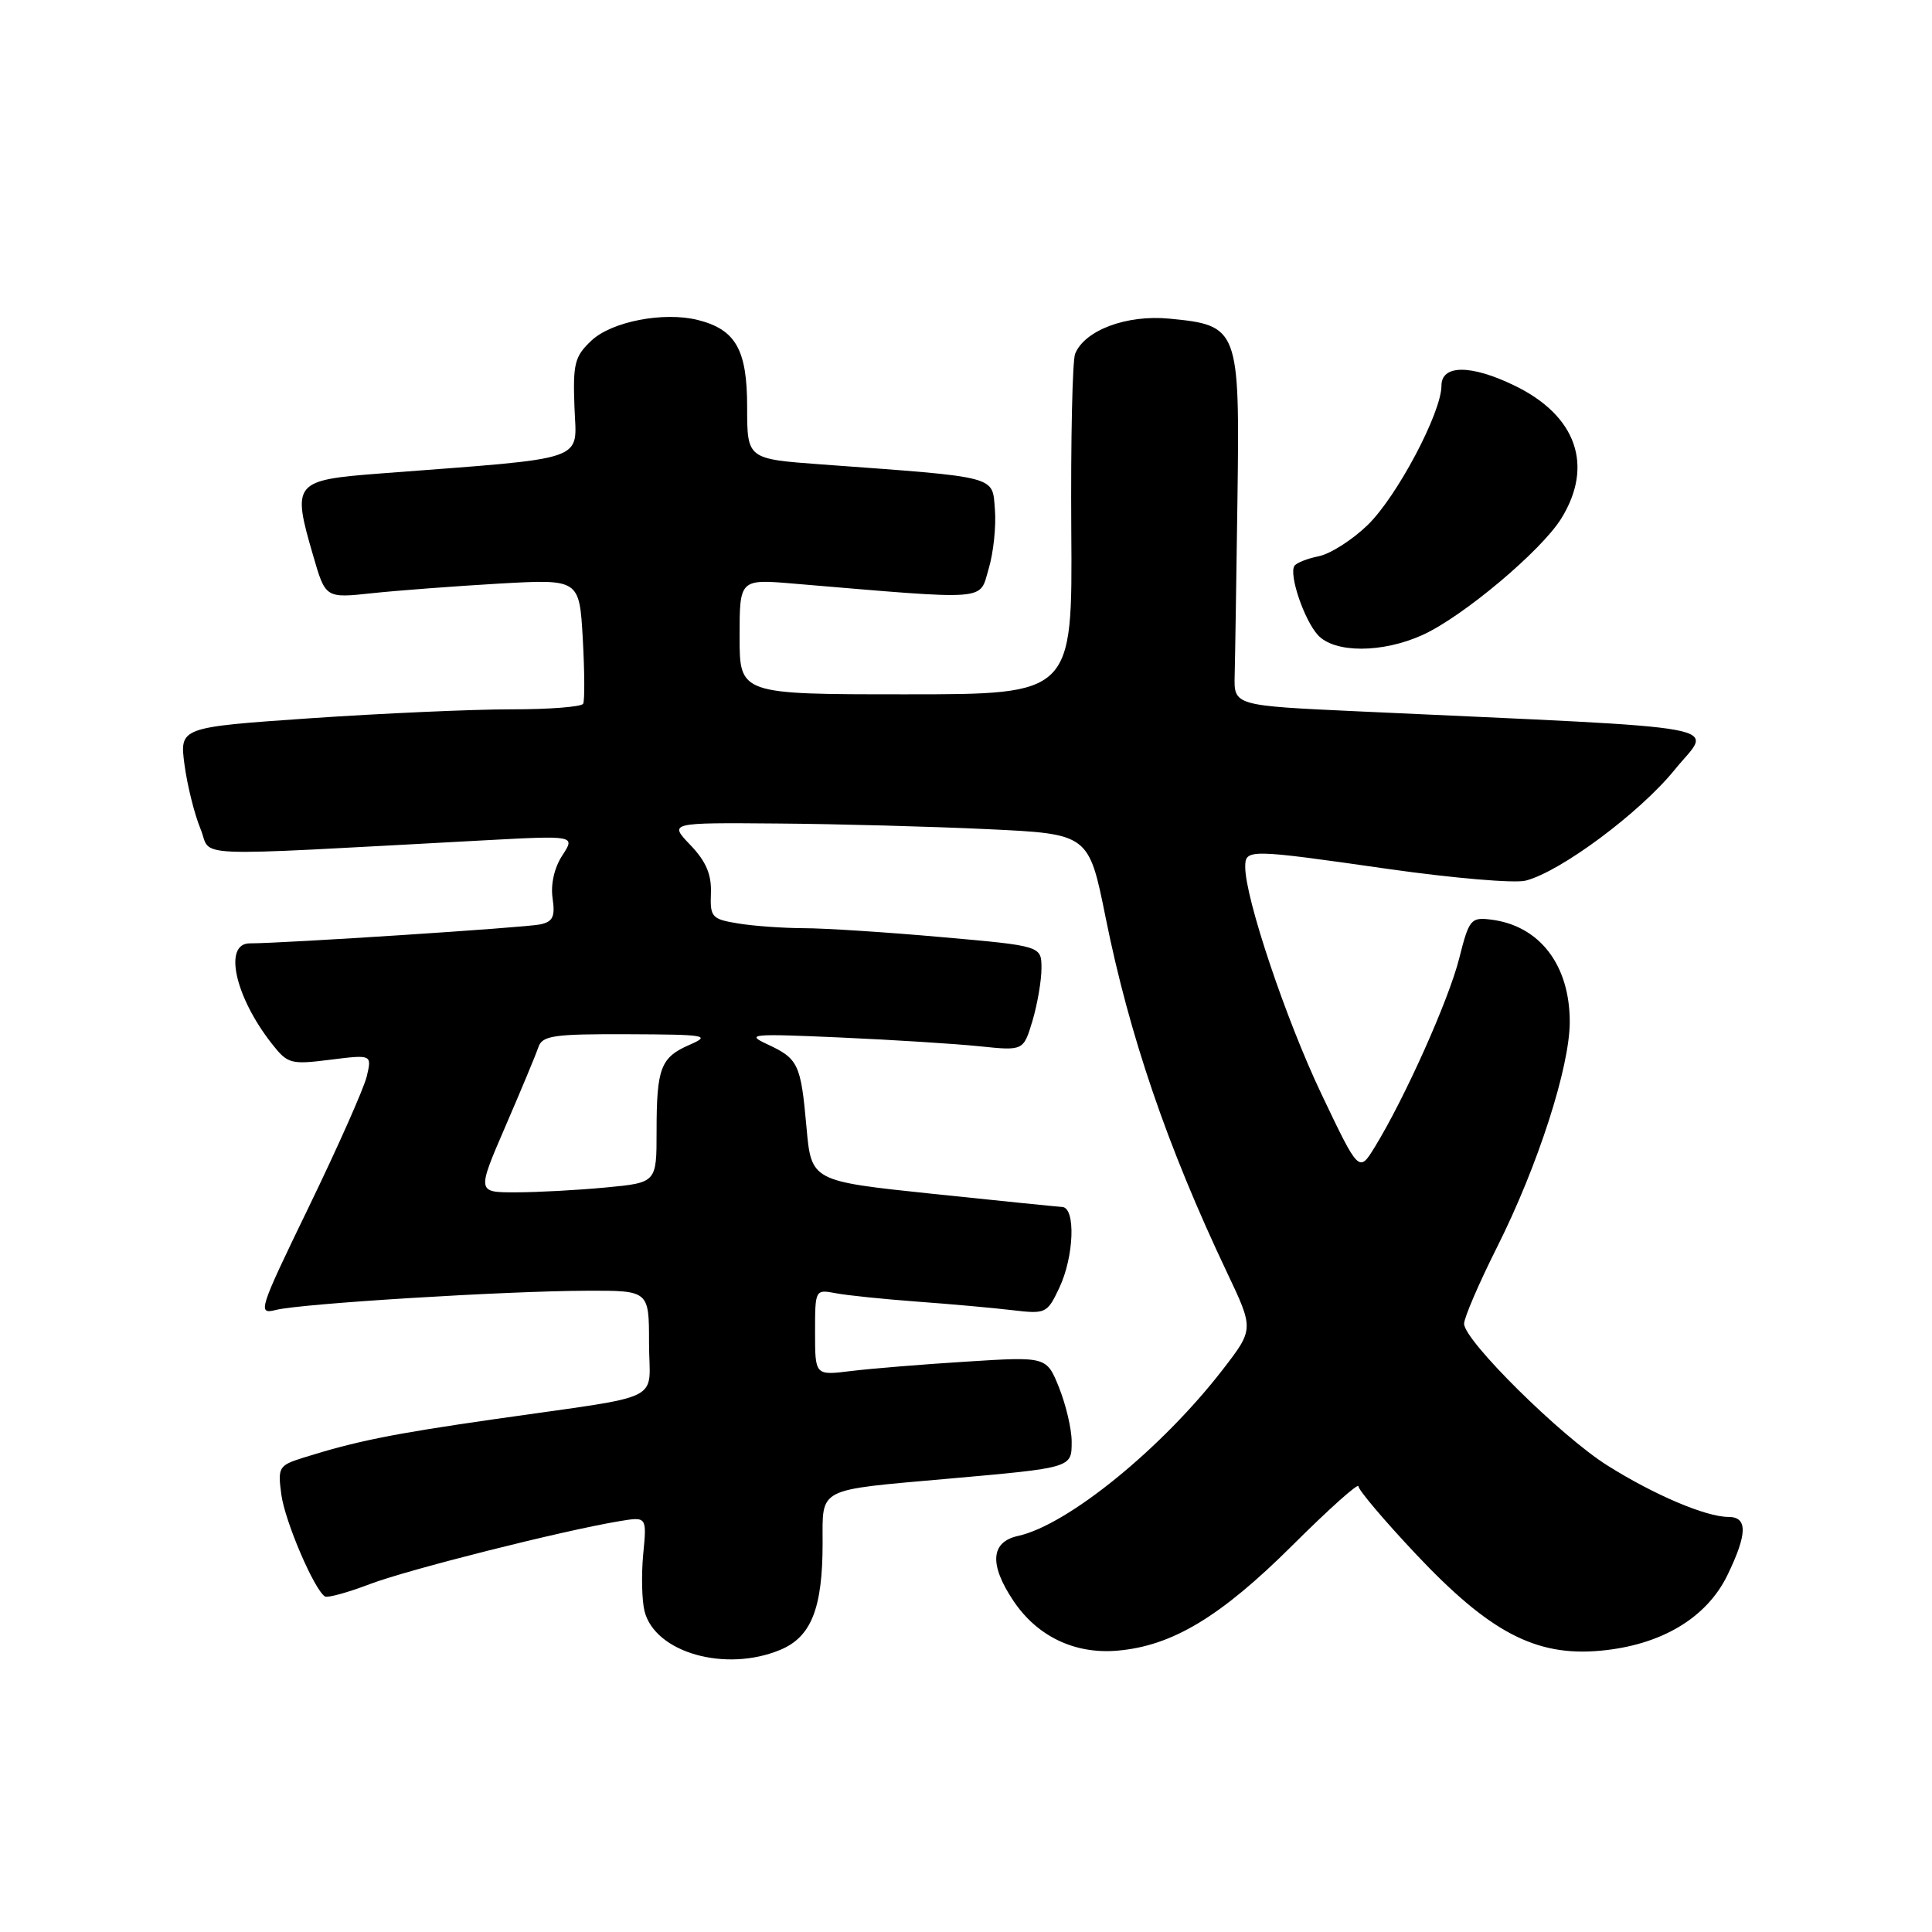 <?xml version="1.0" encoding="UTF-8" standalone="no"?>
<!DOCTYPE svg PUBLIC "-//W3C//DTD SVG 1.1//EN" "http://www.w3.org/Graphics/SVG/1.1/DTD/svg11.dtd" >
<svg xmlns="http://www.w3.org/2000/svg" xmlns:xlink="http://www.w3.org/1999/xlink" version="1.1" viewBox="0 0 256 256">
 <g >
 <path fill="currentColor"
d=" M 103.40 218.61 C 107.50 216.90 109.00 213.10 109.00 204.47 C 109.00 197.04 108.14 197.49 125.50 195.95 C 142.15 194.47 142.00 194.52 142.00 191.00 C 142.00 189.37 141.25 186.17 140.34 183.89 C 138.68 179.75 138.68 179.75 128.09 180.42 C 122.27 180.78 115.36 181.35 112.75 181.67 C 108.00 182.26 108.00 182.26 108.00 176.55 C 108.00 170.86 108.01 170.84 110.75 171.36 C 112.26 171.65 117.10 172.14 121.50 172.47 C 125.90 172.79 131.57 173.30 134.10 173.60 C 138.57 174.13 138.75 174.05 140.35 170.67 C 142.32 166.53 142.56 160.03 140.75 159.93 C 140.06 159.89 132.30 159.10 123.50 158.18 C 107.50 156.50 107.50 156.50 106.86 149.33 C 106.11 140.96 105.79 140.28 101.63 138.35 C 98.77 137.02 99.59 136.95 111.26 137.47 C 118.28 137.78 126.63 138.31 129.82 138.64 C 135.61 139.24 135.61 139.24 136.81 135.26 C 137.46 133.06 138.00 129.93 138.00 128.30 C 138.00 125.34 138.00 125.34 124.75 124.17 C 117.46 123.52 109.25 122.99 106.50 122.99 C 103.75 122.98 99.83 122.70 97.79 122.36 C 94.31 121.79 94.08 121.53 94.20 118.35 C 94.29 115.86 93.56 114.15 91.48 111.97 C 88.63 109.00 88.63 109.00 103.06 109.12 C 111.00 109.18 123.52 109.52 130.89 109.87 C 144.27 110.50 144.27 110.50 146.51 121.62 C 149.67 137.30 154.69 151.97 162.58 168.60 C 166.15 176.12 166.15 176.12 162.04 181.45 C 153.95 191.93 141.47 202.08 134.89 203.52 C 131.27 204.32 131.05 207.28 134.27 212.10 C 137.42 216.82 142.39 219.21 148.06 218.72 C 155.32 218.10 161.73 214.24 171.24 204.78 C 176.06 199.98 180.00 196.45 180.00 196.94 C 180.00 197.43 183.40 201.45 187.56 205.87 C 197.37 216.30 203.48 219.51 212.04 218.73 C 220.09 218.00 226.14 214.40 228.90 208.70 C 231.55 203.23 231.59 201.00 229.02 201.00 C 226.05 201.00 219.18 198.08 213.00 194.19 C 206.83 190.32 194.00 177.62 194.00 175.40 C 194.00 174.61 195.97 170.03 198.38 165.23 C 203.78 154.47 208.00 141.38 208.00 135.40 C 208.00 127.84 203.99 122.64 197.55 121.85 C 194.90 121.52 194.65 121.82 193.35 127.00 C 191.96 132.51 186.16 145.47 182.19 151.95 C 180.07 155.41 180.07 155.41 175.09 144.95 C 170.39 135.08 165.00 119.03 165.00 114.89 C 165.00 112.48 165.33 112.48 184.00 115.15 C 192.53 116.36 200.69 117.06 202.15 116.69 C 206.78 115.51 217.28 107.70 221.90 102.00 C 226.88 95.85 231.09 96.63 180.00 94.26 C 163.50 93.50 163.50 93.50 163.60 89.50 C 163.66 87.30 163.82 76.79 163.97 66.14 C 164.28 43.50 164.13 43.10 154.93 42.22 C 149.28 41.68 143.73 43.75 142.46 46.88 C 142.10 47.77 141.87 58.29 141.95 70.25 C 142.11 92.00 142.11 92.00 120.06 92.00 C 98.00 92.00 98.00 92.00 98.00 84.36 C 98.00 76.72 98.00 76.72 105.25 77.34 C 131.44 79.54 129.72 79.67 131.00 75.38 C 131.64 73.25 132.01 69.70 131.83 67.50 C 131.46 63.00 132.51 63.27 108.75 61.53 C 99.00 60.81 99.00 60.81 99.00 53.91 C 99.00 46.33 97.48 43.66 92.47 42.40 C 87.95 41.27 81.06 42.60 78.38 45.12 C 76.15 47.21 75.90 48.16 76.12 53.98 C 76.39 61.27 78.37 60.60 50.50 62.73 C 38.89 63.62 38.66 63.90 41.50 73.64 C 43.13 79.27 43.13 79.27 49.32 78.60 C 52.72 78.24 60.29 77.67 66.13 77.33 C 76.77 76.73 76.77 76.73 77.22 84.61 C 77.46 88.95 77.49 92.84 77.27 93.25 C 77.06 93.66 72.75 94.00 67.69 93.99 C 62.64 93.99 50.69 94.52 41.15 95.17 C 23.79 96.37 23.79 96.37 24.45 101.35 C 24.82 104.09 25.77 107.90 26.56 109.81 C 28.19 113.69 23.76 113.51 64.12 111.35 C 76.24 110.70 76.24 110.70 74.51 113.35 C 73.45 114.97 72.95 117.17 73.22 119.02 C 73.58 121.47 73.26 122.13 71.58 122.49 C 69.61 122.91 37.56 125.00 33.10 125.00 C 29.57 125.00 31.12 132.07 36.03 138.31 C 38.12 140.97 38.52 141.08 43.76 140.42 C 49.28 139.73 49.28 139.73 48.60 142.62 C 48.22 144.20 44.78 151.96 40.95 159.86 C 34.25 173.69 34.09 174.19 36.58 173.57 C 39.91 172.73 67.02 171.06 77.75 171.03 C 86.00 171.00 86.00 171.00 86.00 177.95 C 86.00 186.02 88.63 184.72 65.50 188.05 C 51.92 190.00 47.17 190.96 40.13 193.17 C 36.94 194.18 36.79 194.43 37.28 198.05 C 37.76 201.60 41.64 210.66 43.06 211.54 C 43.41 211.75 46.08 211.02 49.01 209.90 C 54.10 207.97 74.52 202.82 82.10 201.56 C 85.71 200.96 85.71 200.96 85.23 205.93 C 84.97 208.66 85.05 212.05 85.40 213.48 C 86.78 218.98 96.13 221.64 103.40 218.61 Z  M 188.51 84.13 C 193.84 81.71 204.23 72.98 206.88 68.70 C 211.22 61.68 208.88 55.06 200.68 51.09 C 194.91 48.29 191.00 48.30 191.00 51.11 C 191.00 54.67 185.10 65.81 181.22 69.57 C 179.20 71.53 176.29 73.39 174.75 73.70 C 173.22 74.01 171.76 74.59 171.51 74.99 C 170.78 76.17 172.80 82.13 174.62 84.14 C 176.82 86.56 183.17 86.56 188.51 84.13 Z  M 66.97 149.25 C 69.05 144.44 71.02 139.71 71.34 138.75 C 71.86 137.22 73.35 137.00 83.22 137.04 C 93.57 137.08 94.24 137.19 91.40 138.43 C 87.53 140.11 87.00 141.49 87.00 149.94 C 87.00 156.71 87.00 156.71 80.25 157.35 C 76.54 157.70 71.18 157.99 68.34 157.99 C 63.19 158.00 63.19 158.00 66.97 149.25 Z "/>
</g>
</svg>